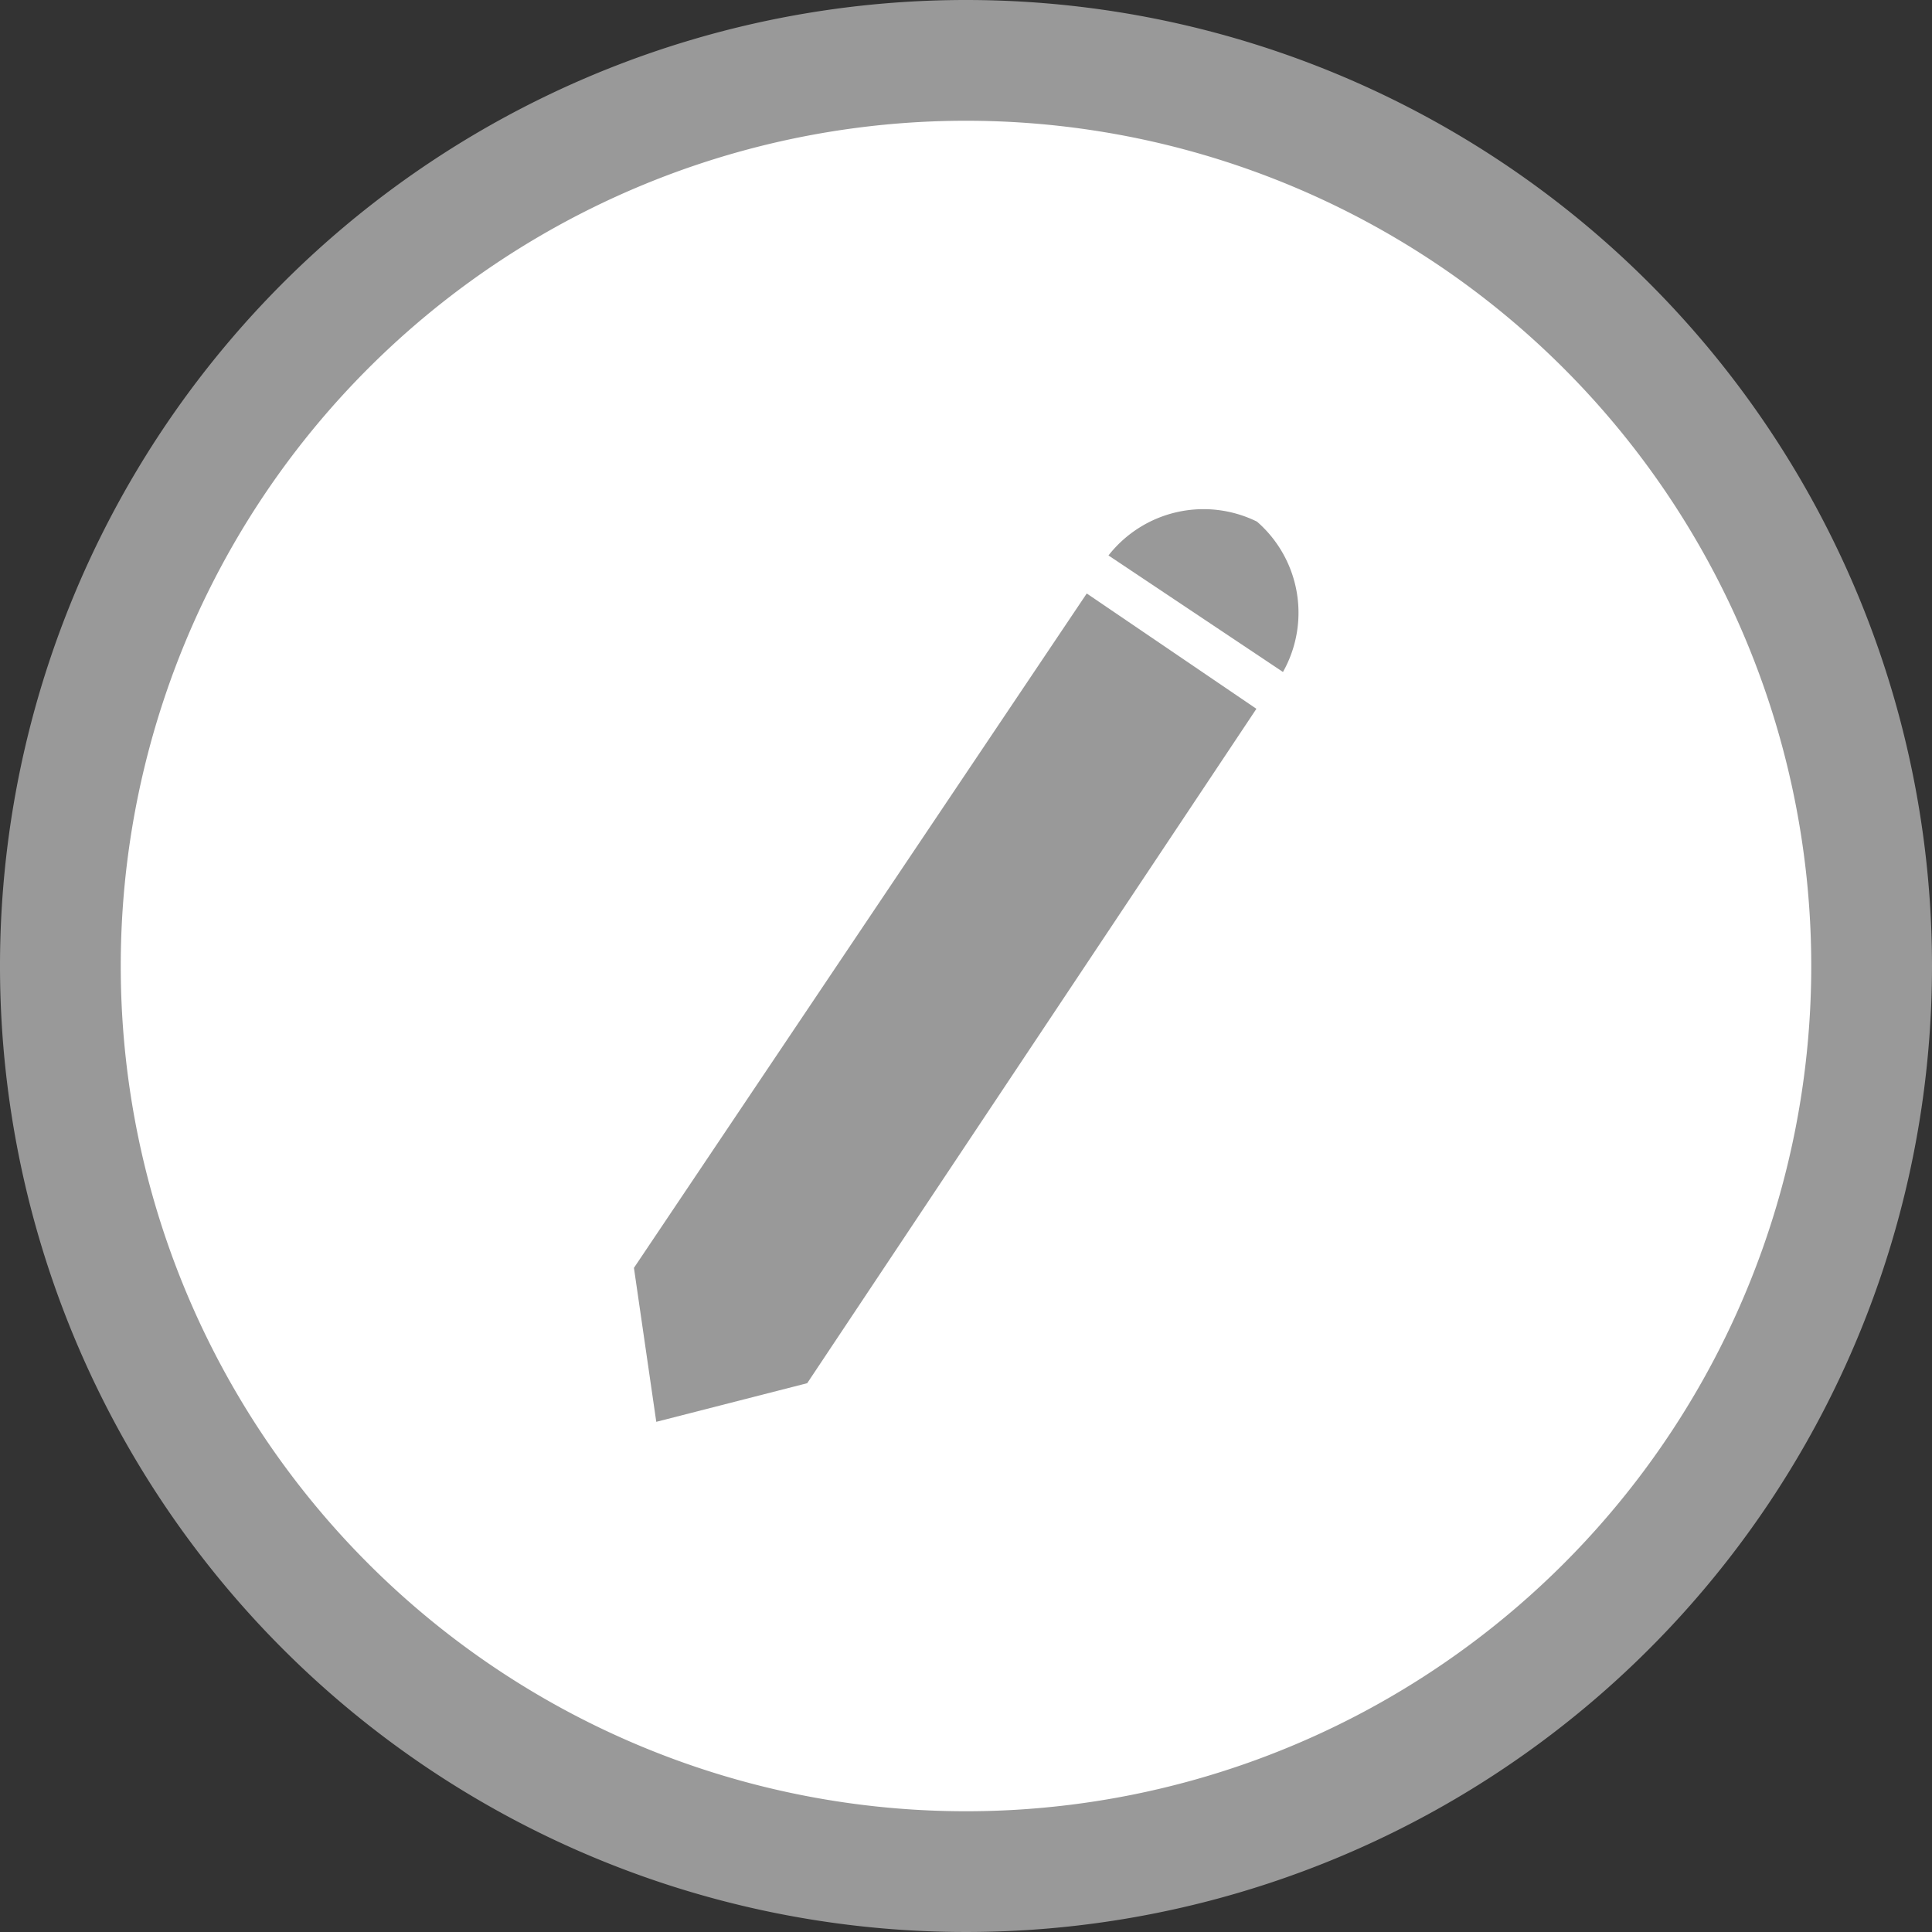 <svg xmlns="http://www.w3.org/2000/svg" viewBox="0 0 32 32"><rect x="0" y="0" width="32" height="32" fill="#333333" stroke="none"/><defs><style>.cls-1{fill:#fff;}.cls-2{fill:#999;}</style></defs><title>资源 48</title><g id="图层_2" data-name="图层 2"><g id="图层_1-2" data-name="图层 1"><circle class="cls-1" cx="16" cy="16" r="15"/><path class="cls-2" d="M16,2A14,14,0,1,1,2,16,14,14,0,0,1,16,2m0-2A16,16,0,1,0,32,16,16,16,0,0,0,16,0Z"/><polygon class="cls-2" points="11.02 21.11 18.09 10.52 20.12 11.88 13.06 22.47 11.29 22.93 11.02 21.11"/><path class="cls-2" d="M18.22,11.21l1.21.8L12.75,22l-1.05.27-.15-1.07,6.67-10M18,9.83,10.5,21l.37,2.55,2.5-.64,7.44-11.17L18,9.83Z"/><path class="cls-2" d="M21.25,11.13a2,2,0,0,0-.43-2.49,2,2,0,0,0-2.46.56Z"/></g></g></svg>